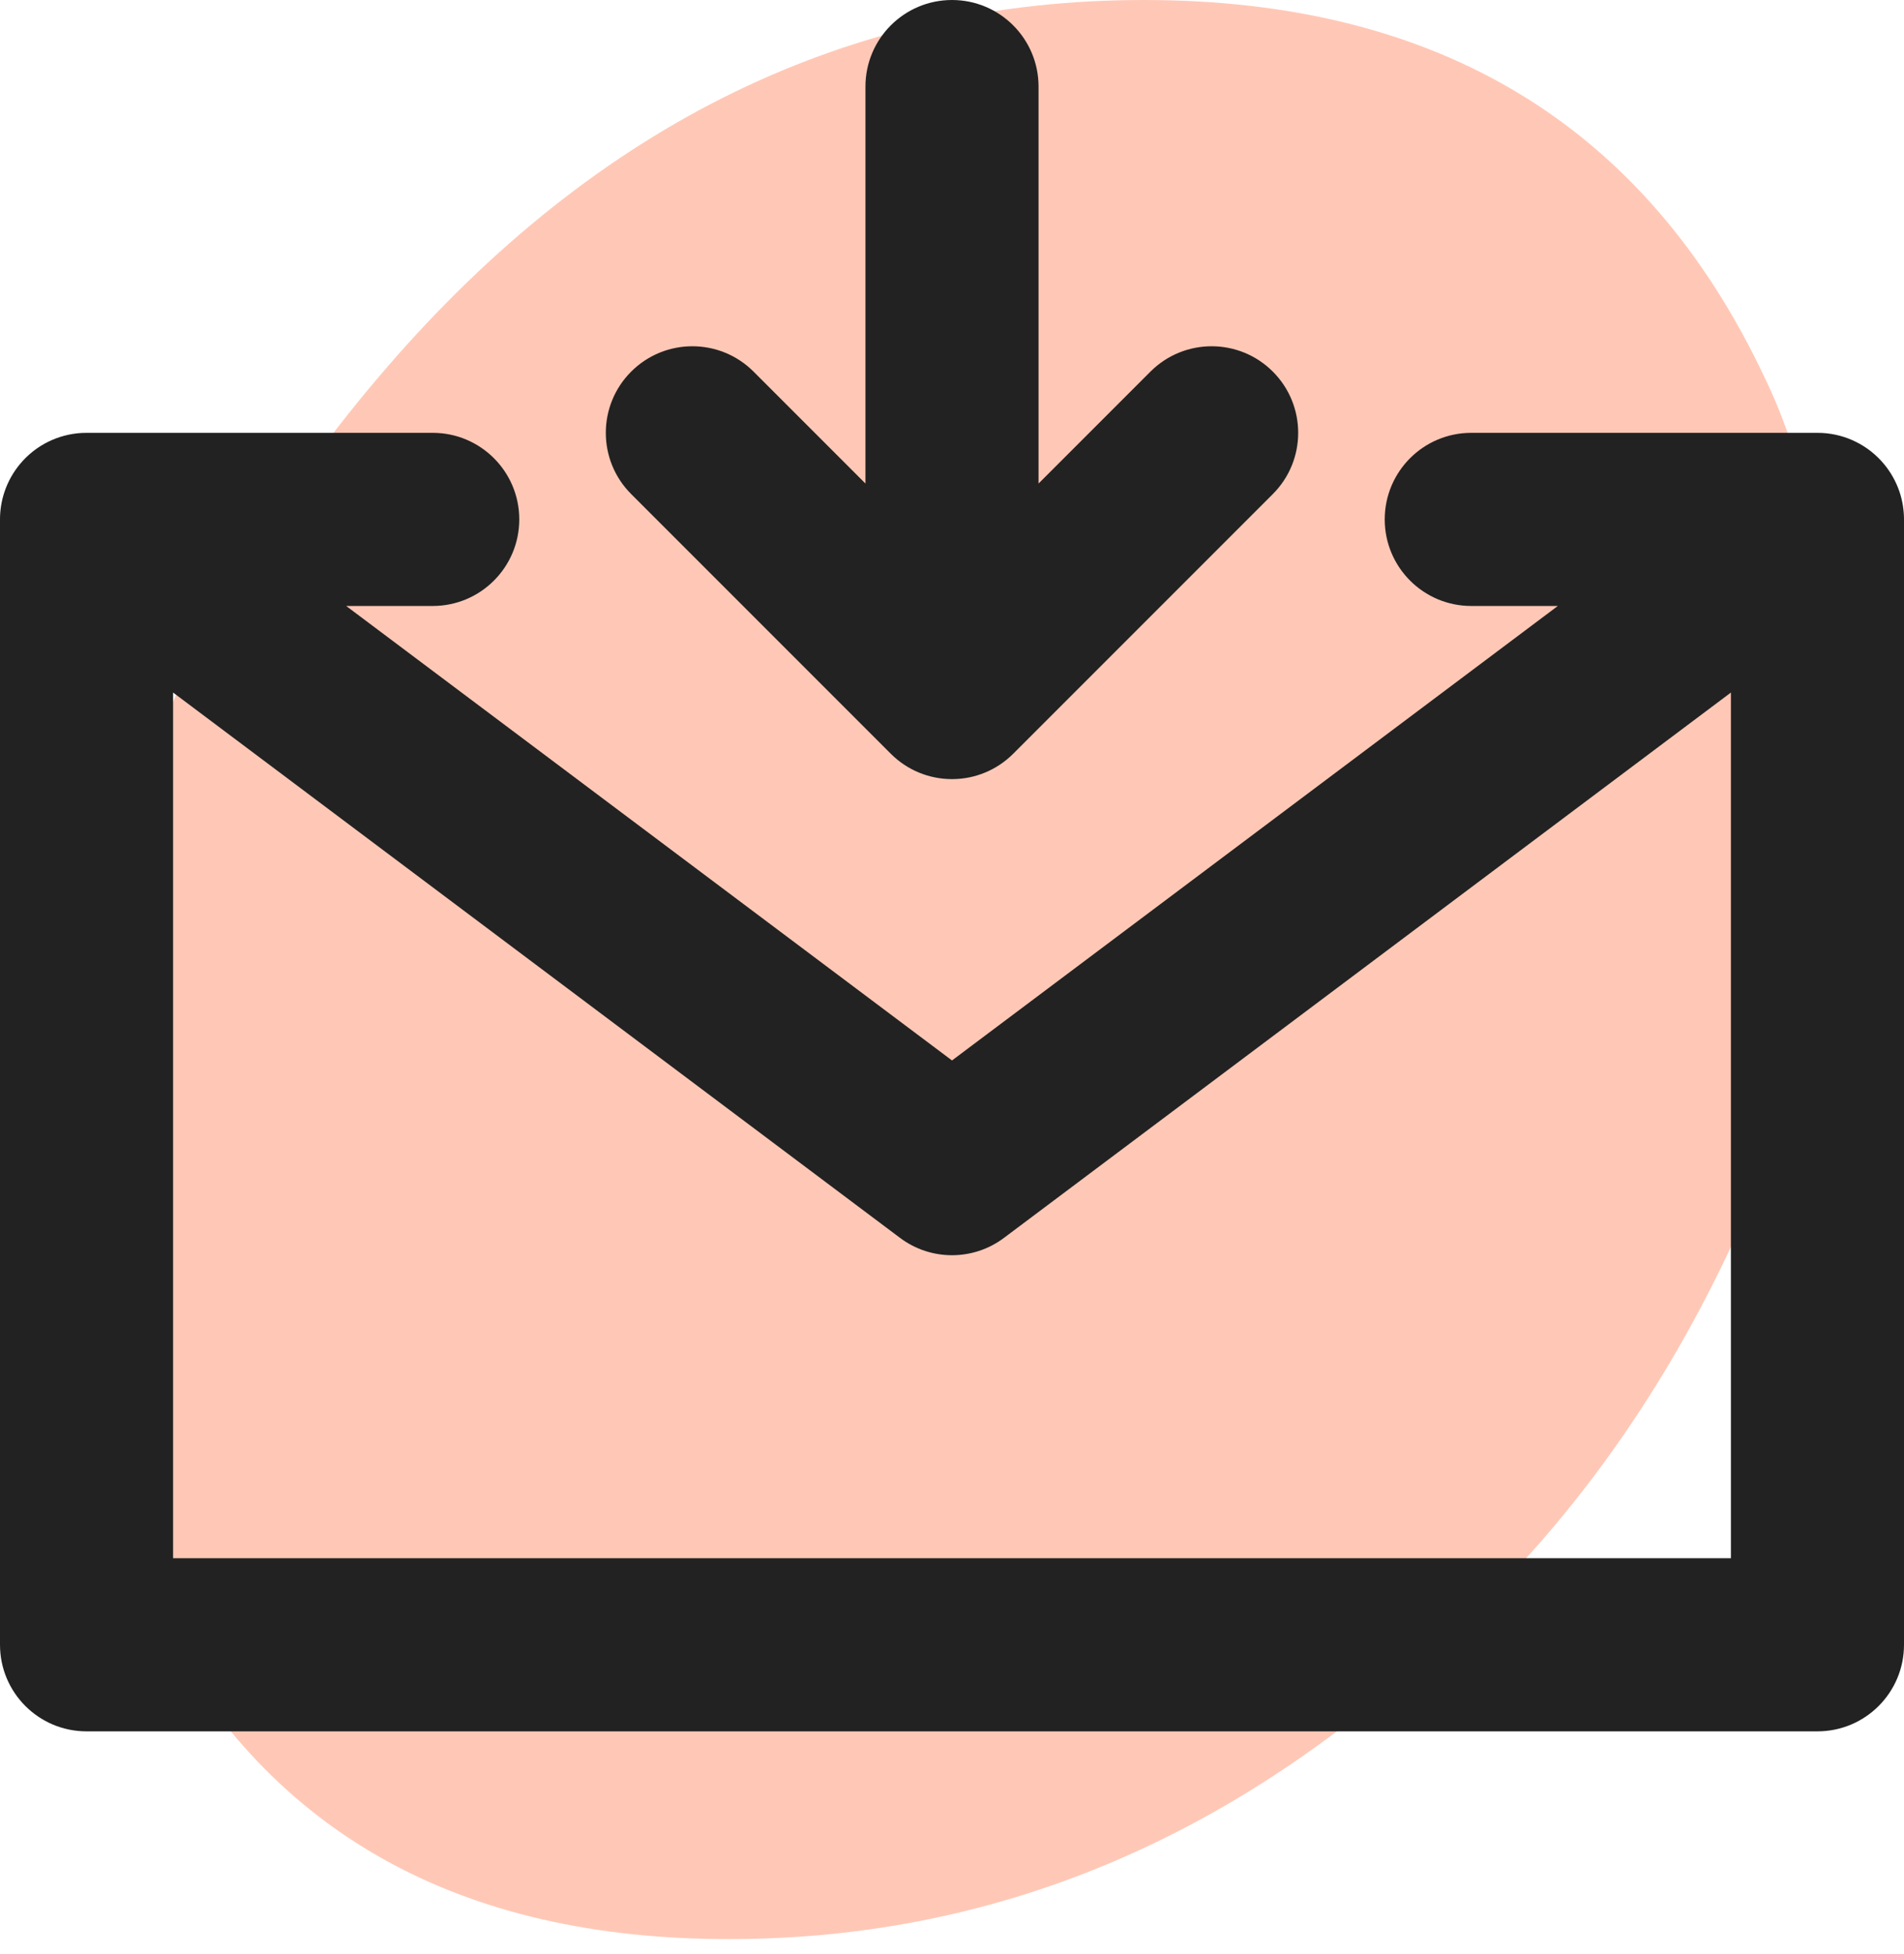<svg width="77" height="79" viewBox="0 0 77 79" fill="none" xmlns="http://www.w3.org/2000/svg">
<path d="M71.377 15.292C73.259 19.169 74.2 24.482 74.2 31.231C74.2 37.836 72.836 44.154 70.108 50.185C67.379 56.072 63.852 61.097 59.525 65.261C50.682 74.02 40.663 78.4 29.469 78.4C18.651 78.4 10.984 74.164 6.469 65.692C4.023 60.954 2.8 55.354 2.8 48.892C2.8 36.113 7.08 24.769 15.64 14.861C24.201 4.954 34.408 0 46.261 0C58.208 0 66.58 5.097 71.377 15.292Z" fill="#FFC8B6"/>
<path fill-rule="evenodd" clip-rule="evenodd" d="M0 21.035C-0.004 20.654 0.054 20.272 0.176 19.903C0.316 19.478 0.535 19.089 0.816 18.753C1.458 17.985 2.37 17.557 3.308 17.505C3.386 17.501 3.464 17.499 3.542 17.5H17.5C19.433 17.5 21 19.067 21 21C21 22.933 19.433 24.5 17.5 24.5H14L38.5 42.875L63 24.5H59.5C57.567 24.5 56 22.933 56 21C56 19.067 57.567 17.5 59.5 17.5H73.458C73.536 17.499 73.614 17.501 73.692 17.505C74.183 17.532 74.648 17.66 75.065 17.869C75.489 18.08 75.875 18.381 76.194 18.766C76.464 19.091 76.675 19.465 76.814 19.872C76.943 20.251 77.004 20.645 77 21.036V66.5C77 68.433 75.433 70 73.5 70H3.5C1.567 70 0 68.433 0 66.5V21.035ZM7 28V63H70V28L40.6 50.05C39.356 50.983 37.644 50.983 36.4 50.05L7 28Z" fill="#222222"/>
<path d="M38.5 0C40.433 0 42 1.567 42 3.5V19.55L46.525 15.025C47.892 13.658 50.108 13.658 51.475 15.025C52.842 16.392 52.842 18.608 51.475 19.975L40.975 30.475C40.639 30.81 40.252 31.064 39.84 31.234C39.436 31.402 38.995 31.496 38.532 31.5H38.468C37.583 31.492 36.7 31.15 36.025 30.475L25.525 19.975C24.158 18.608 24.158 16.392 25.525 15.025C26.892 13.658 29.108 13.658 30.475 15.025L35 19.55V3.5C35 1.567 36.567 0 38.5 0Z" fill="#222222"/>
</svg>
